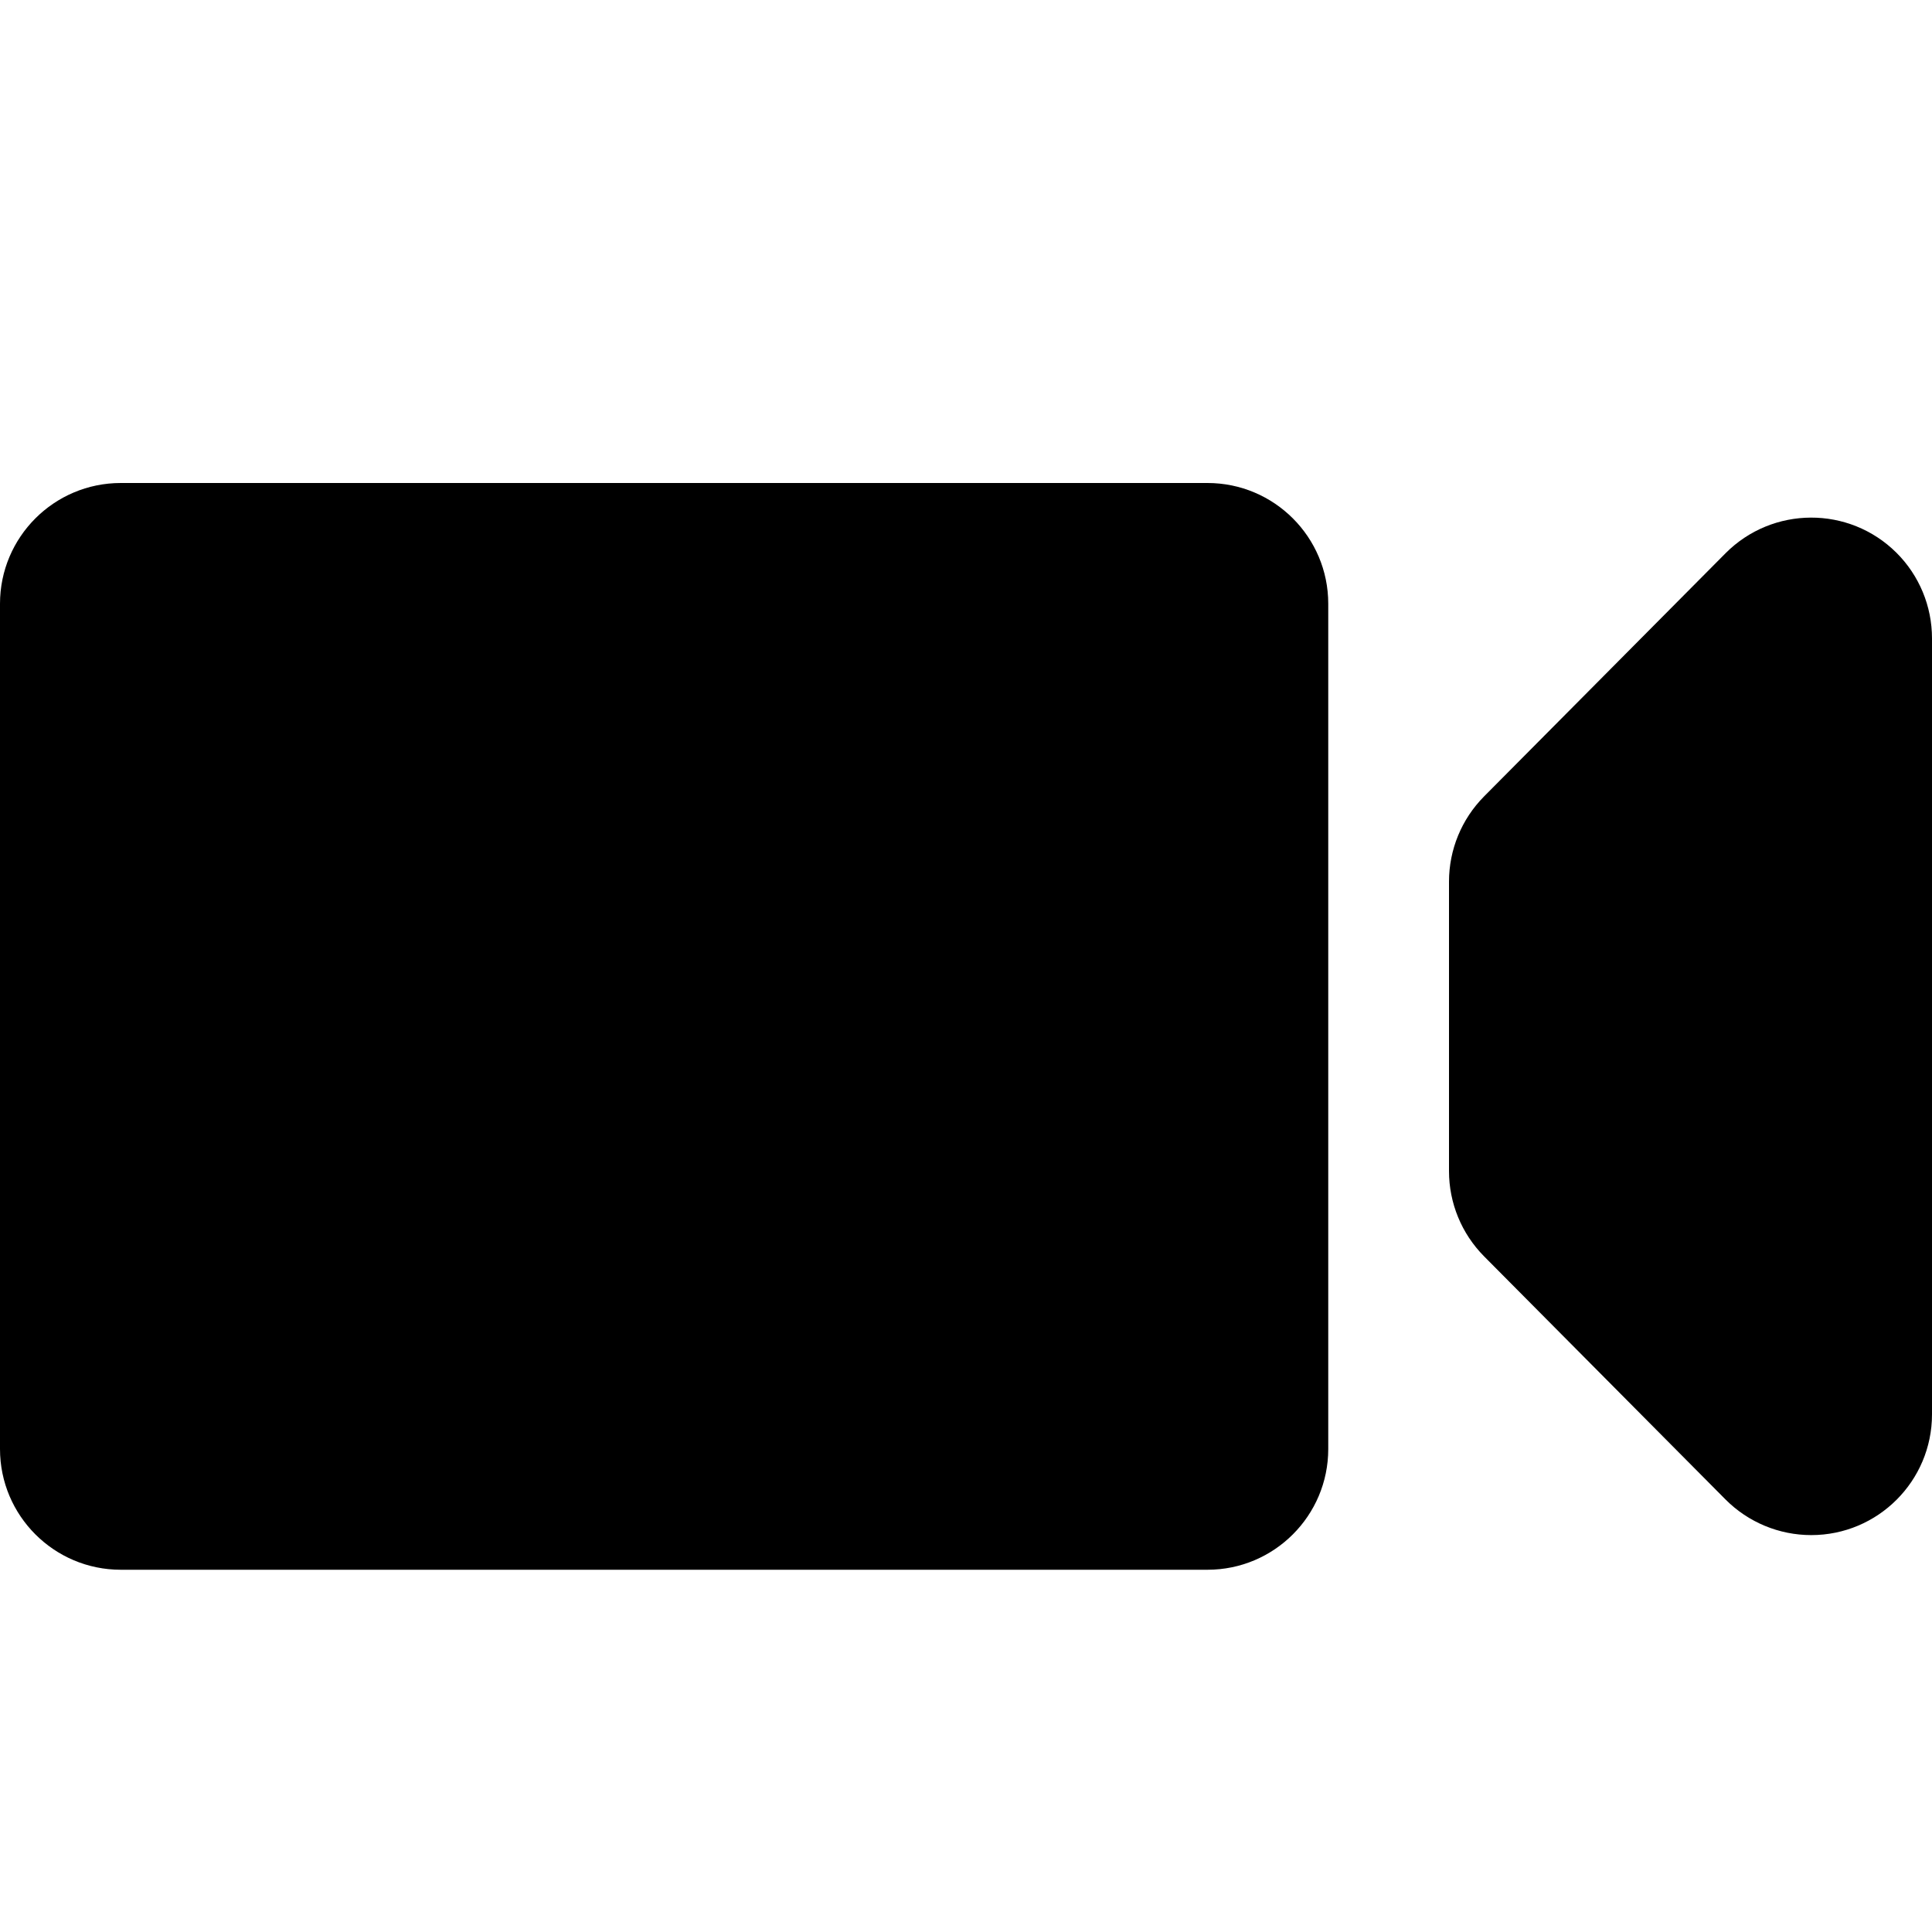 <svg xmlns="http://www.w3.org/2000/svg" width="16" height="16" viewBox="0 0 16 16">
  <path fill-rule="evenodd" d="M1,4 L10,4 C10.552,4 11,4.448 11,5 L11,12 C11,12.552 10.552,13 10,13 L1,13 C0.448,13 6.76353751e-17,12.552 0,12 L0,5 C-6.76353751e-17,4.448 0.448,4 1,4 Z M12.29,6.596 L14.29,4.582 C14.68,4.19 15.313,4.188 15.705,4.577 C15.894,4.765 16,5.02 16,5.287 L16,11.713 C16,12.265 15.552,12.713 15,12.713 C14.734,12.713 14.478,12.607 14.29,12.418 L12.29,10.404 C12.104,10.216 12,9.963 12,9.699 L12,7.301 C12,7.037 12.104,6.784 12.29,6.596 Z"/>
</svg>
